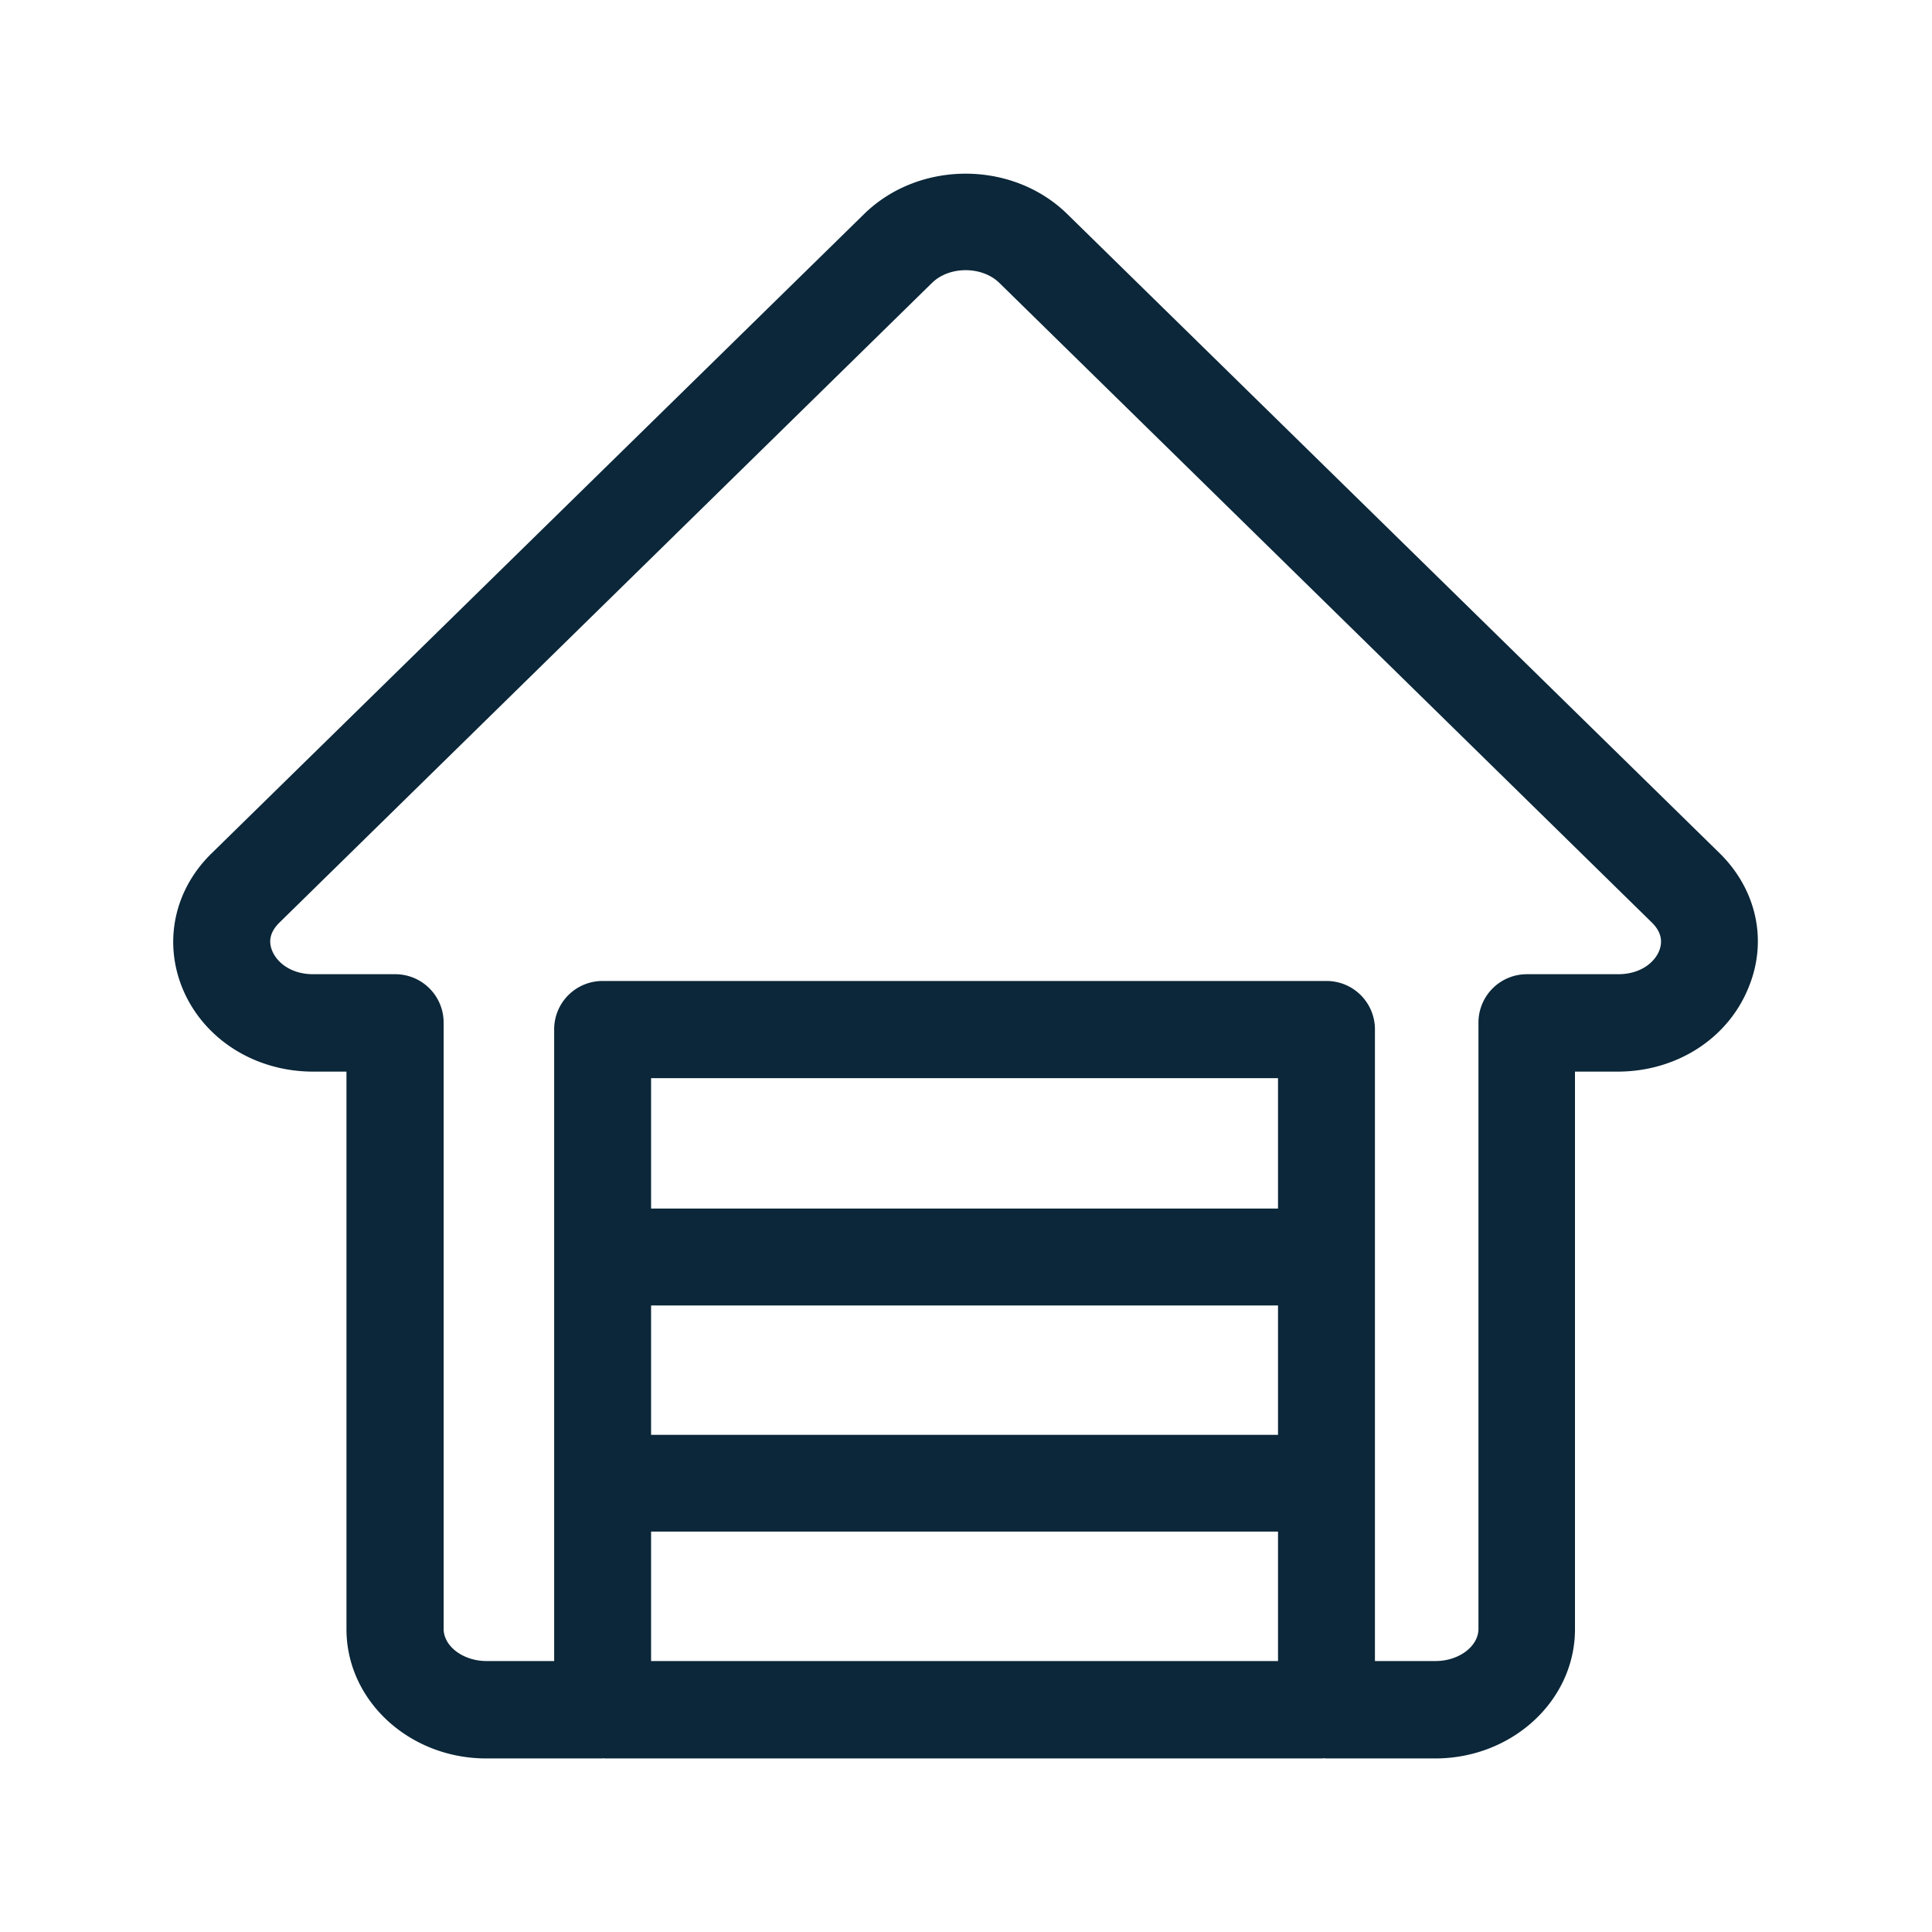 <svg xmlns="http://www.w3.org/2000/svg" width="24" height="24" fill="none"><path fill="#0B2739" d="m21.363 10.6-8.104-7.94c-.683-.67-1.843-.67-2.526 0l-8.107 7.943c-.46.451-.596 1.09-.361 1.67.258.63.896 1.039 1.625 1.039h.414v6.927c0 .885.779 1.605 1.737 1.605h1.442l.007-.001a.02.02 0 0 1 .007-.002l.009.003h8.921c.009 0 .014-.003.02-.003h.004l.009.002h.008l.004.001h1.356c.958 0 1.737-.72 1.737-1.605v-6.927h.53c.727 0 1.366-.406 1.624-1.04.243-.582.103-1.22-.356-1.672Zm-.753 1.213c-.054.135-.222.289-.51.289h-1.132a.601.601 0 0 0-.602.602v7.53c0 .218-.244.4-.532.4h-.754v-7.846a.601.601 0 0 0-.602-.602H7.486a.601.601 0 0 0-.602.602v7.846h-.84c-.289 0-.533-.182-.533-.4v-7.53a.601.601 0 0 0-.602-.602H3.892c-.29 0-.456-.157-.51-.289-.053-.126-.022-.243.09-.353l8.104-7.944c.215-.213.624-.213.84 0l8.104 7.944c.112.11.14.23.09.353Zm-4.734 3.2H8.088v-1.62h7.788v1.62Zm0 5.621H8.088v-1.608h7.788v1.608Zm-7.788-2.81v-1.607h7.788v1.607H8.088Z"/></svg>
